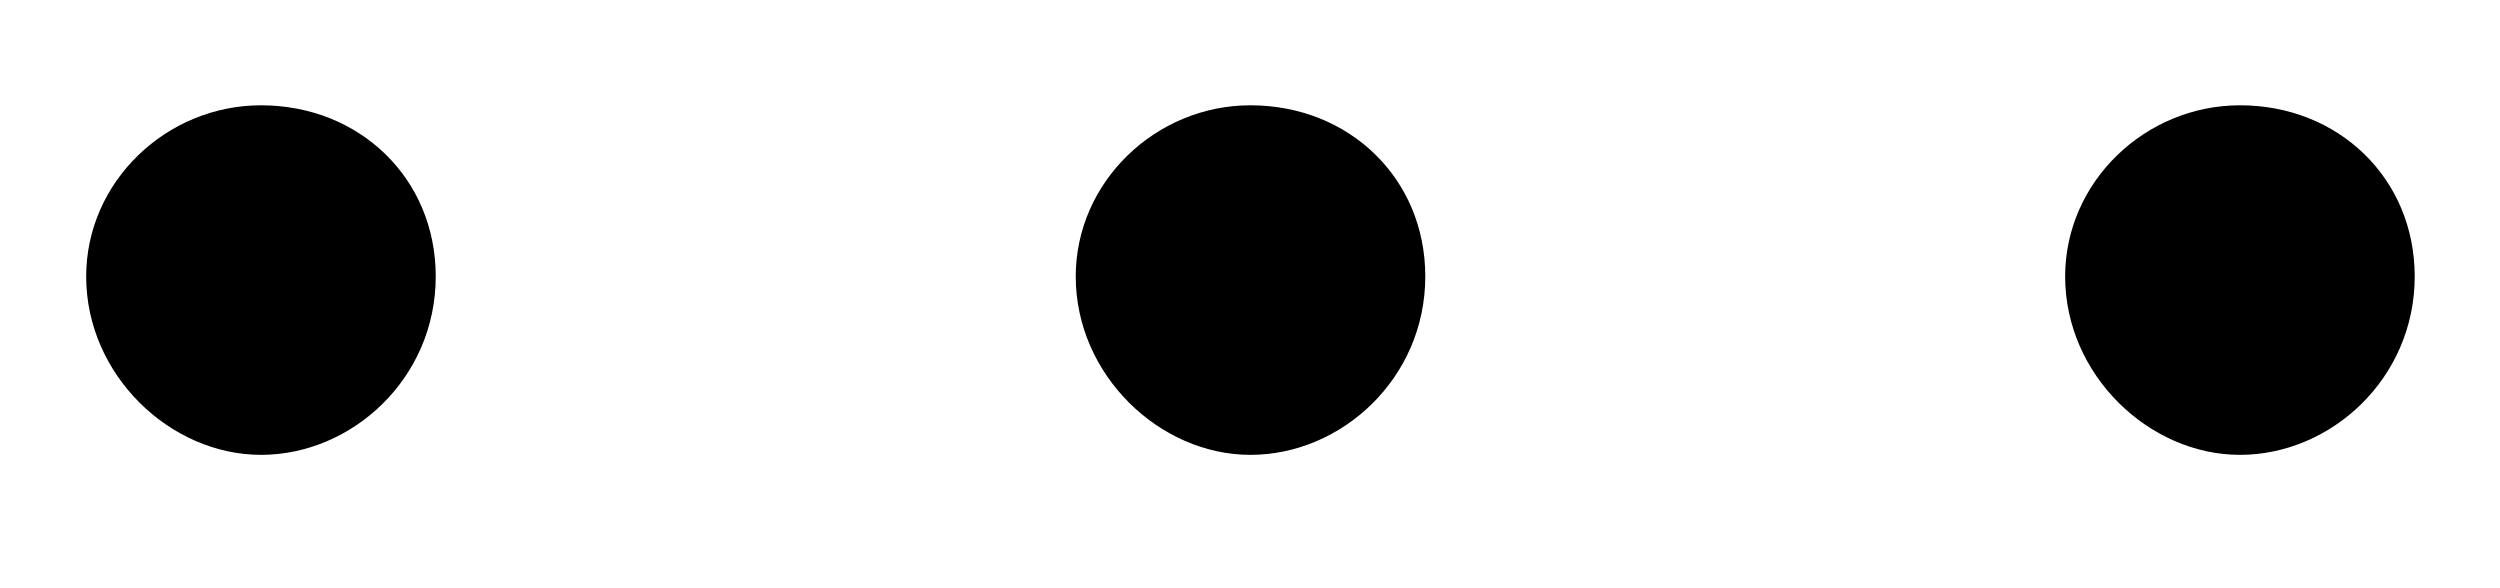 <svg width="17" height="4" viewBox="0 0 17 4" fill="none" xmlns="http://www.w3.org/2000/svg">
<path d="M0.586 1.88C0.586 1.236 1.131 0.716 1.775 0.716C2.443 0.716 2.963 1.211 2.963 1.88C2.963 2.573 2.394 3.093 1.775 3.093C1.156 3.093 0.586 2.549 0.586 1.88ZM7.315 1.88C7.315 1.236 7.86 0.716 8.503 0.716C9.172 0.716 9.692 1.211 9.692 1.88C9.692 2.573 9.122 3.093 8.503 3.093C7.884 3.093 7.315 2.549 7.315 1.88ZM14.043 1.88C14.043 1.236 14.588 0.716 15.232 0.716C15.9 0.716 16.42 1.211 16.42 1.88C16.42 2.573 15.851 3.093 15.232 3.093C14.613 3.093 14.043 2.549 14.043 1.88Z" fill="black"/>
</svg>
